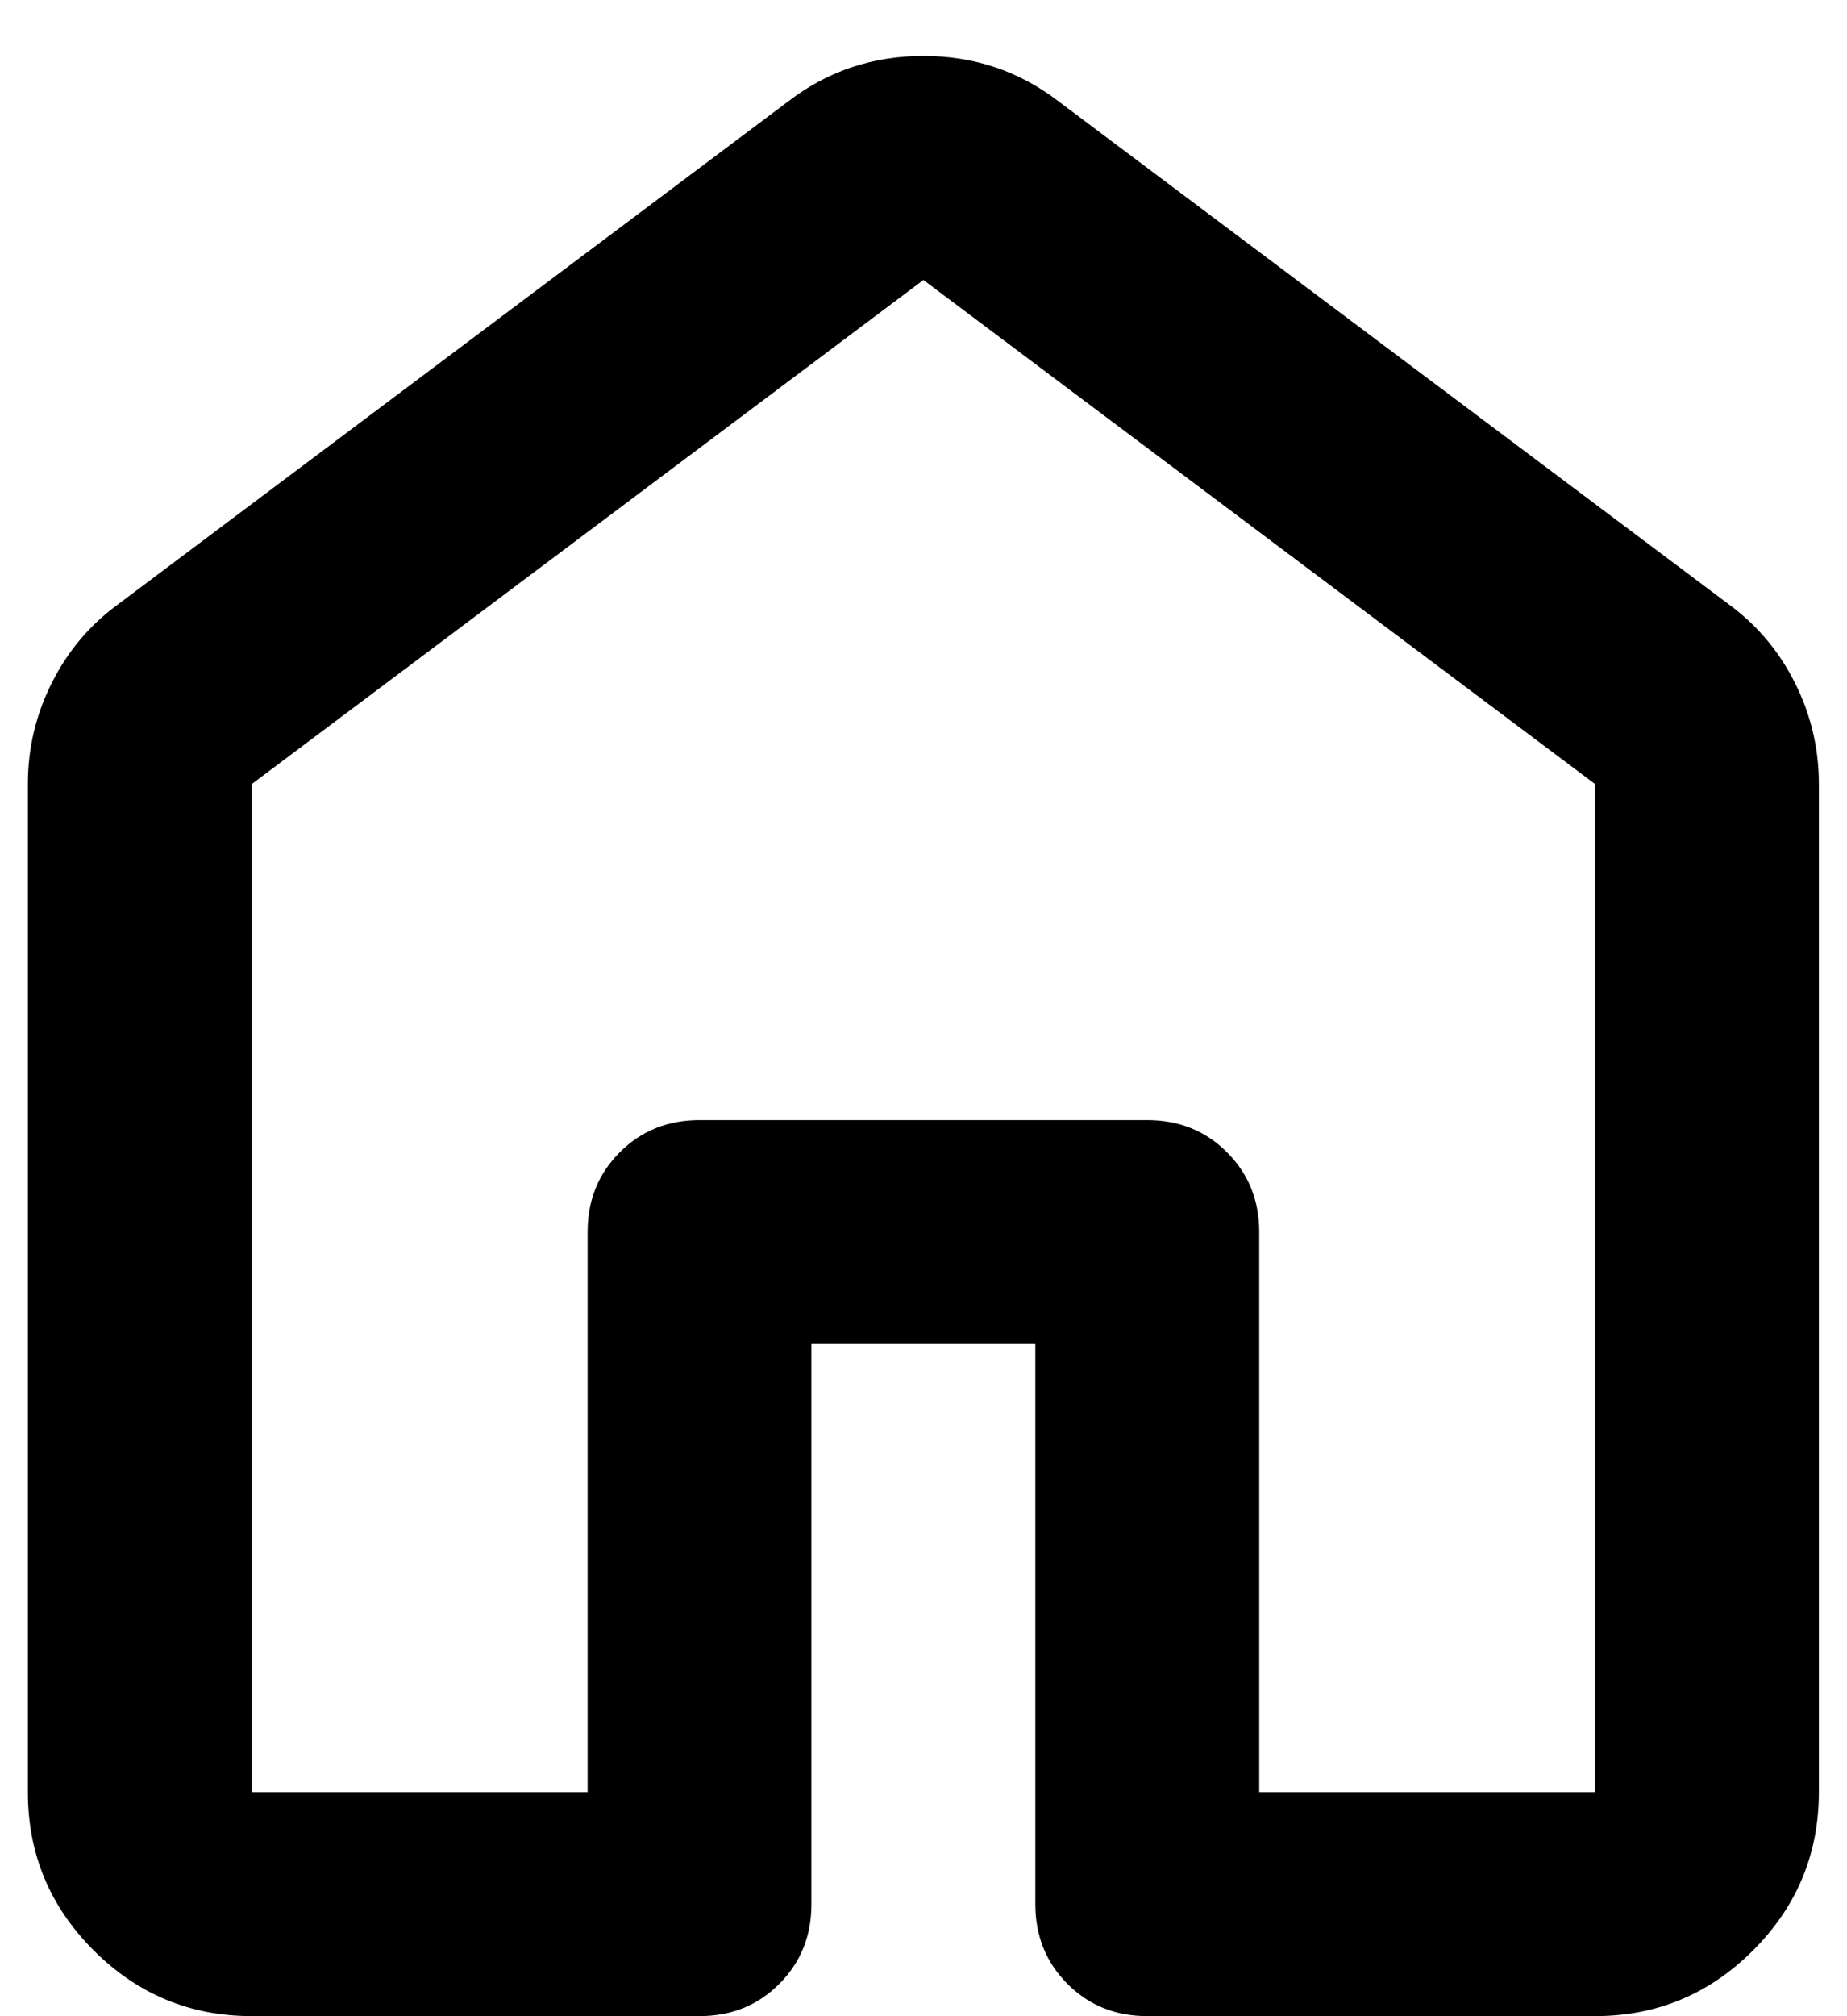 <svg width="22" height="24" viewBox="0 0 22 24" fill="none" xmlns="http://www.w3.org/2000/svg">
<path d="M2.999 21.333H6.999V14.666C6.999 14.288 7.126 13.972 7.382 13.716C7.638 13.46 7.954 13.333 8.332 13.333H13.665C14.043 13.333 14.36 13.46 14.615 13.716C14.871 13.972 14.999 14.288 14.999 14.666V21.333H18.999V9.333L10.999 3.333L2.999 9.333V21.333ZM0.332 21.333V9.333C0.332 8.91 0.426 8.51 0.615 8.133C0.804 7.755 1.065 7.444 1.399 7.199L9.399 1.199C9.865 0.844 10.399 0.666 10.999 0.666C11.599 0.666 12.132 0.844 12.599 1.199L20.599 7.199C20.932 7.444 21.193 7.755 21.382 8.133C21.571 8.51 21.665 8.91 21.665 9.333V21.333C21.665 22.066 21.404 22.694 20.882 23.216C20.36 23.738 19.732 23.999 18.999 23.999H13.665C13.288 23.999 12.971 23.872 12.715 23.616C12.46 23.36 12.332 23.044 12.332 22.666V15.999H9.665V22.666C9.665 23.044 9.538 23.36 9.282 23.616C9.026 23.872 8.71 23.999 8.332 23.999H2.999C2.265 23.999 1.638 23.738 1.115 23.216C0.593 22.694 0.332 22.066 0.332 21.333Z" fill="currentColor"/>
</svg>
